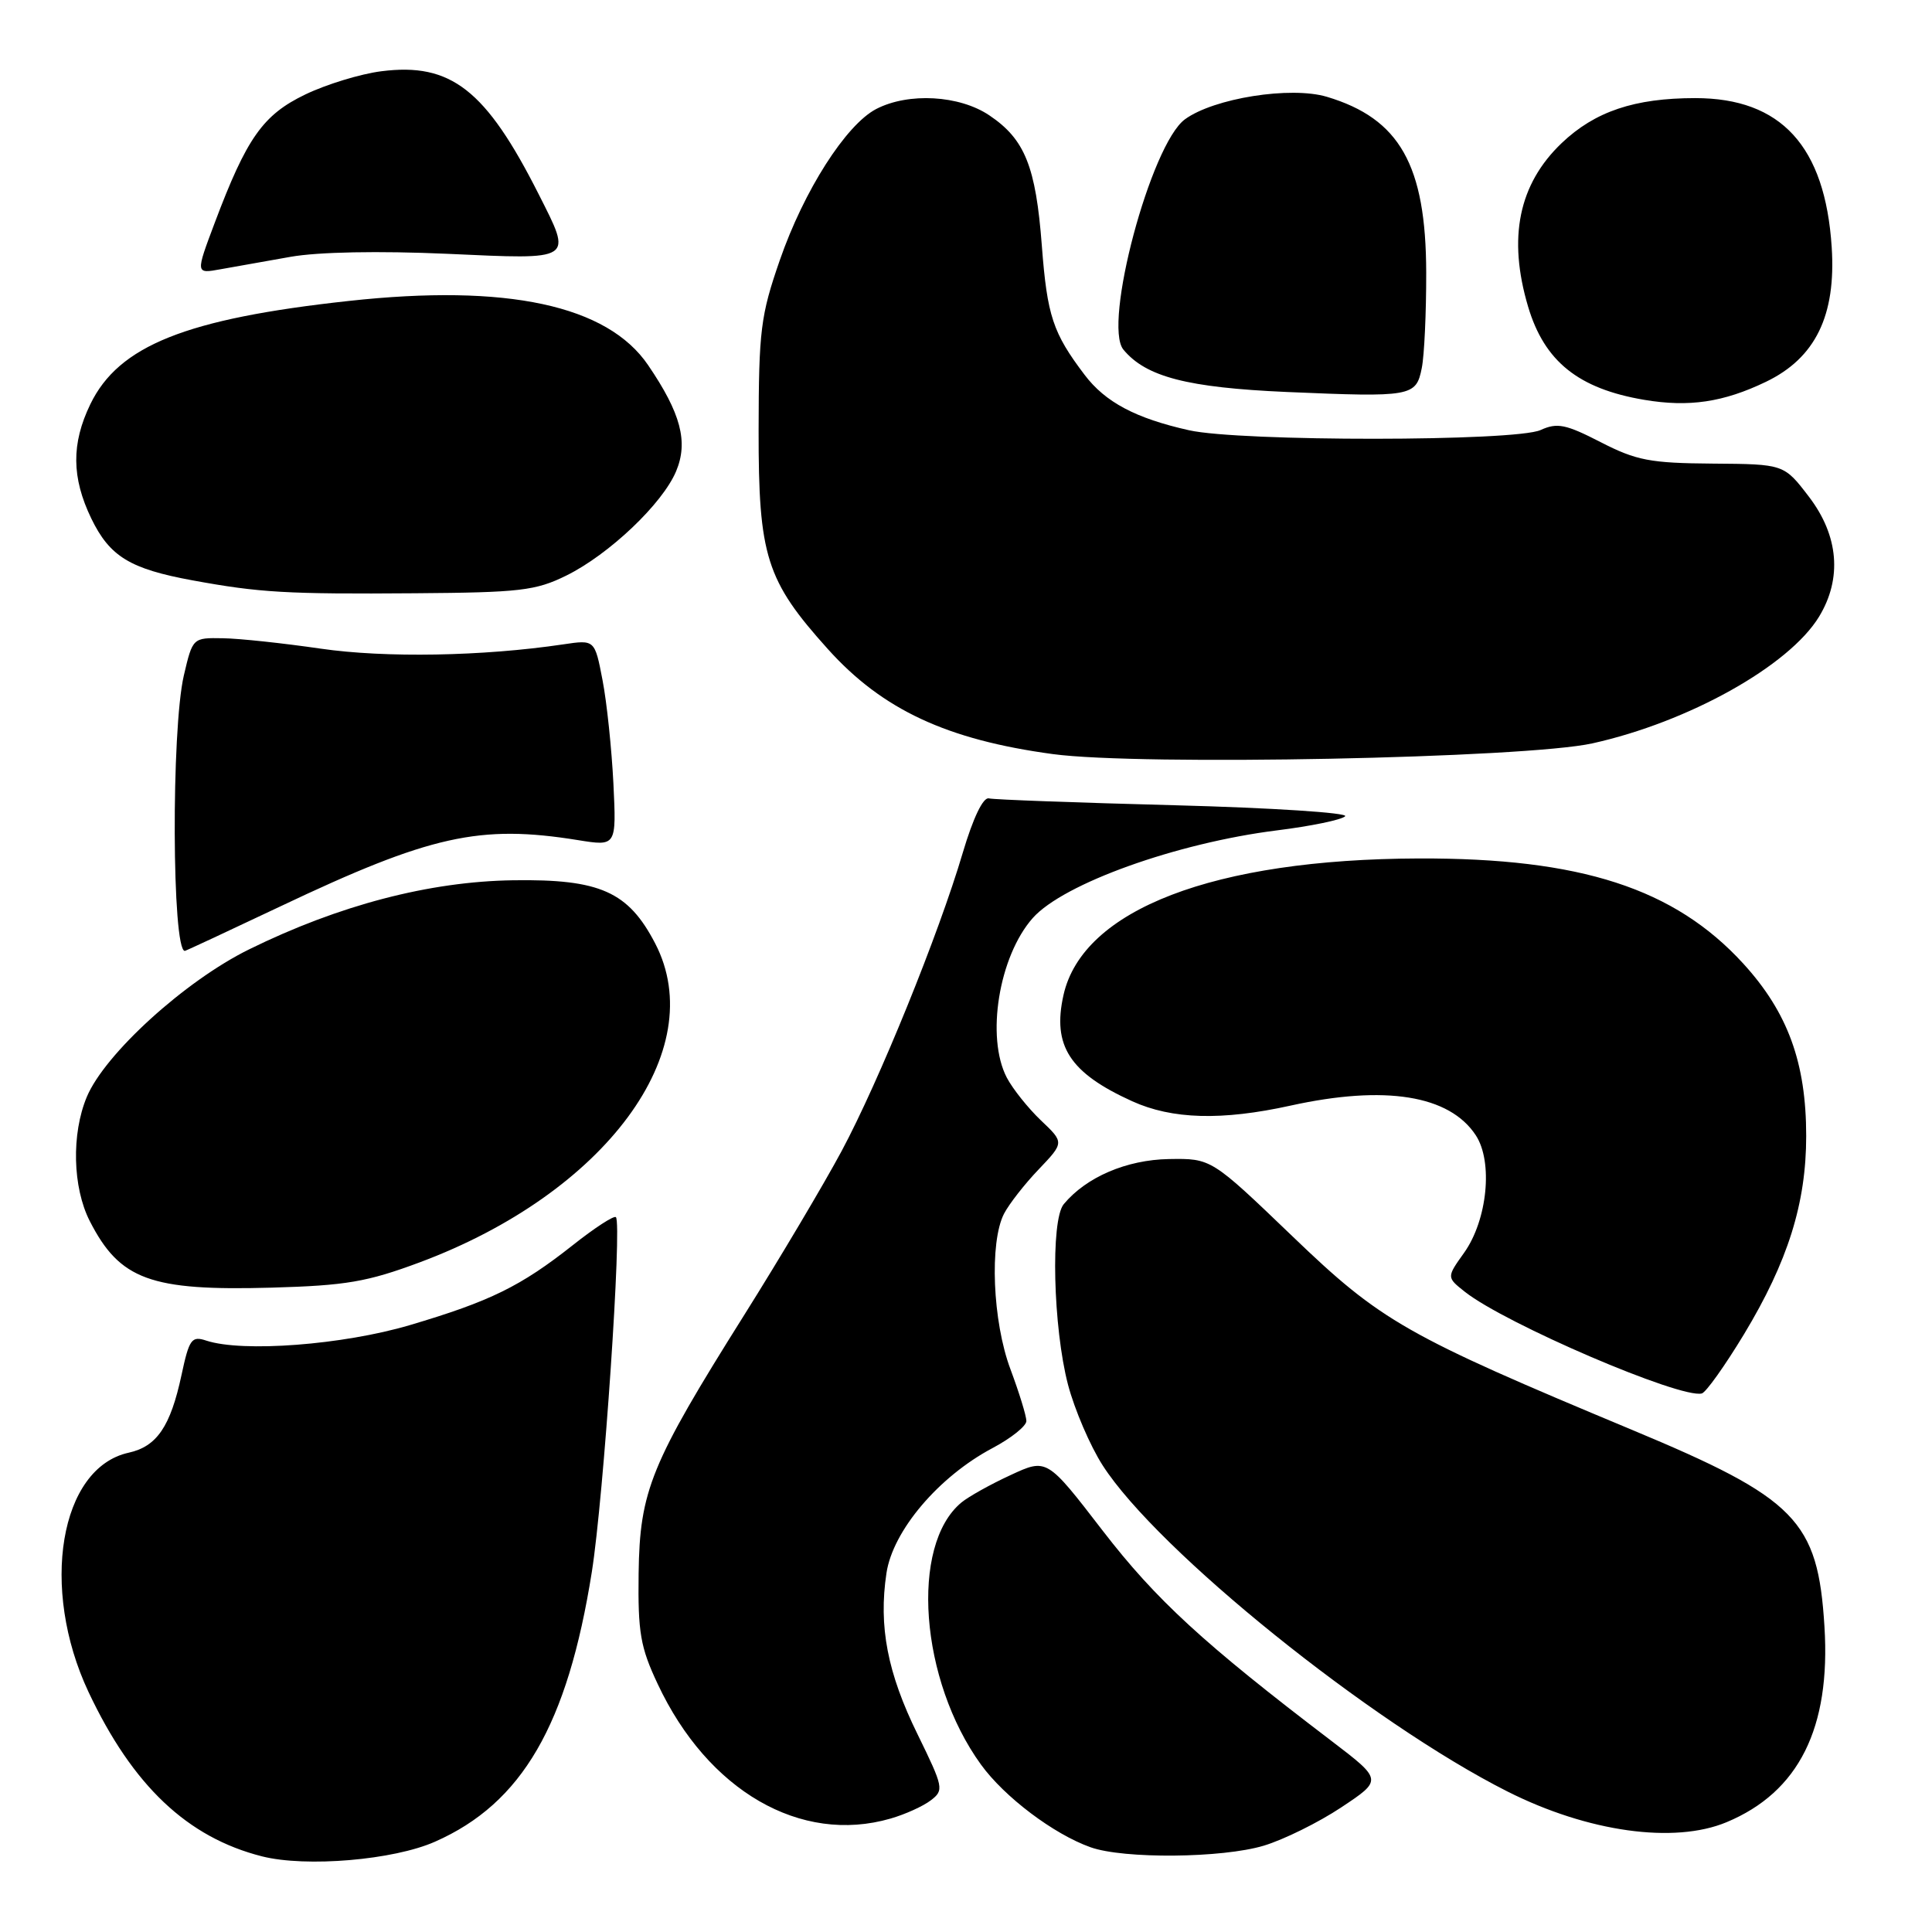 <?xml version="1.0" encoding="UTF-8" standalone="no"?>
<!DOCTYPE svg PUBLIC "-//W3C//DTD SVG 1.1//EN" "http://www.w3.org/Graphics/SVG/1.1/DTD/svg11.dtd" >
<svg xmlns="http://www.w3.org/2000/svg" xmlns:xlink="http://www.w3.org/1999/xlink" version="1.1" viewBox="0 0 256 256">
 <g >
 <path fill="currentColor"
d=" M 57.65 244.03 C 69.18 238.94 75.20 228.57 78.42 208.29 C 79.99 198.40 82.45 162.12 81.61 161.28 C 81.36 161.03 78.79 162.70 75.90 164.99 C 68.99 170.45 64.95 172.43 54.32 175.58 C 45.44 178.21 32.15 179.22 27.34 177.64 C 25.39 176.99 25.07 177.43 24.05 182.20 C 22.59 189.02 20.78 191.67 17.05 192.49 C 7.92 194.49 5.25 210.43 11.73 224.20 C 17.58 236.61 24.82 243.47 34.73 245.98 C 40.57 247.45 52.16 246.47 57.65 244.03 Z  M 167.46 244.56 C 170.09 243.77 174.71 241.49 177.72 239.49 C 183.20 235.85 183.20 235.85 176.41 230.67 C 159.46 217.76 153.18 211.99 146.11 202.82 C 138.72 193.22 138.72 193.22 133.90 195.46 C 131.25 196.68 128.32 198.32 127.39 199.09 C 120.55 204.76 121.89 222.64 129.98 233.81 C 133.09 238.11 139.61 243.03 144.50 244.77 C 148.90 246.34 161.95 246.22 167.46 244.56 Z  M 228.78 241.45 C 238.35 237.46 242.59 228.98 241.75 215.53 C 240.88 201.45 238.04 198.55 216.22 189.45 C 186.21 176.93 183.02 175.12 171.24 163.80 C 160.50 153.49 160.50 153.49 154.88 153.58 C 149.27 153.68 143.93 155.97 140.95 159.56 C 139.19 161.68 139.54 175.93 141.52 183.49 C 142.39 186.78 144.45 191.59 146.11 194.17 C 153.36 205.47 181.66 228.27 199.76 237.39 C 210.40 242.75 221.83 244.35 228.78 241.45 Z  M 118.00 240.97 C 119.92 240.42 122.33 239.33 123.34 238.55 C 125.10 237.21 125.02 236.83 121.59 229.82 C 117.59 221.69 116.40 215.50 117.46 208.45 C 118.30 202.83 124.37 195.67 131.51 191.88 C 133.98 190.57 136.00 188.96 136.00 188.29 C 136.00 187.62 135.05 184.54 133.89 181.43 C 131.52 175.11 131.09 164.62 133.04 160.82 C 133.70 159.55 135.76 156.90 137.63 154.95 C 141.02 151.39 141.02 151.39 137.92 148.45 C 136.22 146.83 134.19 144.28 133.41 142.80 C 130.61 137.44 132.36 126.70 136.85 121.64 C 140.90 117.08 155.90 111.70 169.20 110.03 C 173.71 109.47 177.77 108.63 178.24 108.16 C 178.70 107.70 168.55 107.04 155.67 106.70 C 142.80 106.36 131.71 105.96 131.03 105.79 C 130.27 105.61 128.94 108.38 127.57 113.00 C 124.37 123.83 116.49 143.23 111.53 152.50 C 109.17 156.90 103.36 166.69 98.61 174.25 C 86.21 193.99 84.77 197.51 84.62 208.50 C 84.52 216.29 84.85 218.26 87.14 223.12 C 93.78 237.30 106.10 244.42 118.00 240.97 Z  M 231.08 176.81 C 236.91 167.15 239.33 159.44 239.33 150.52 C 239.33 140.82 236.89 134.14 231.00 127.69 C 221.88 117.71 209.44 113.68 188.00 113.75 C 160.84 113.84 143.47 120.51 140.92 131.84 C 139.41 138.57 141.73 142.16 150.02 145.92 C 155.31 148.32 161.88 148.51 171.00 146.50 C 183.53 143.74 192.06 145.11 195.55 150.43 C 197.86 153.95 197.09 161.66 194.00 166.00 C 191.68 169.25 191.68 169.25 194.09 171.16 C 199.44 175.40 222.67 185.37 225.50 184.64 C 226.05 184.50 228.56 180.97 231.08 176.81 Z  M 55.61 167.27 C 80.21 158.09 94.17 139.20 86.82 125.02 C 83.25 118.14 79.51 116.47 68.00 116.64 C 56.90 116.80 44.93 119.93 33.02 125.79 C 24.53 129.96 13.89 139.64 11.50 145.35 C 9.45 150.26 9.62 157.33 11.89 161.79 C 15.87 169.58 19.92 171.07 36.00 170.62 C 45.86 170.34 48.65 169.86 55.61 167.27 Z  M 37.11 120.12 C 57.01 110.68 63.56 109.22 76.59 111.32 C 81.68 112.14 81.68 112.14 81.28 103.82 C 81.05 99.24 80.41 93.08 79.84 90.13 C 78.81 84.76 78.81 84.76 74.65 85.38 C 63.97 86.97 51.03 87.19 42.50 85.95 C 37.55 85.23 31.71 84.60 29.52 84.57 C 25.54 84.50 25.53 84.51 24.36 89.50 C 22.68 96.71 22.78 126.00 24.49 126.00 C 24.61 126.00 30.29 123.35 37.11 120.12 Z  M 211.00 98.50 C 223.76 95.67 237.05 88.24 241.03 81.72 C 244.11 76.66 243.64 70.99 239.70 65.83 C 236.39 61.50 236.39 61.50 226.95 61.43 C 218.67 61.37 216.83 61.02 212.10 58.59 C 207.47 56.21 206.34 55.98 204.14 56.98 C 200.79 58.51 164.30 58.53 157.55 57.01 C 150.48 55.43 146.45 53.29 143.71 49.66 C 139.51 44.12 138.76 41.85 138.05 32.57 C 137.25 22.05 135.80 18.45 131.10 15.29 C 127.13 12.61 120.38 12.23 116.11 14.44 C 112.10 16.52 106.52 25.25 103.32 34.50 C 100.79 41.80 100.54 43.77 100.52 57.00 C 100.50 73.69 101.51 76.91 109.70 86.01 C 116.91 94.03 125.46 98.02 139.50 99.92 C 151.05 101.49 202.10 100.47 211.00 98.50 Z  M 75.03 76.27 C 80.71 73.47 87.79 66.74 89.59 62.44 C 91.22 58.55 90.22 54.76 85.89 48.40 C 80.49 40.44 67.17 37.58 46.19 39.88 C 24.64 42.23 15.73 45.80 11.97 53.56 C 9.44 58.79 9.48 63.28 12.10 68.71 C 14.54 73.74 17.22 75.38 25.51 76.90 C 34.39 78.53 37.97 78.74 55.00 78.61 C 68.88 78.51 70.97 78.27 75.03 76.27 Z  M 234.00 50.59 C 240.55 47.44 243.30 41.81 242.71 32.75 C 241.84 19.37 236.01 13.00 224.63 13.00 C 216.58 13.00 211.33 14.77 206.93 18.96 C 201.23 24.40 199.77 31.50 202.48 40.63 C 204.64 47.89 209.15 51.51 217.87 52.98 C 223.80 53.98 228.37 53.30 234.00 50.59 Z  M 188.39 48.78 C 188.73 47.11 188.99 41.42 188.98 36.12 C 188.95 21.87 185.47 15.72 175.83 12.83 C 171.03 11.39 160.83 13.01 157.01 15.81 C 152.49 19.12 146.11 43.02 148.86 46.33 C 151.85 49.94 157.35 51.36 170.50 51.94 C 187.05 52.65 187.64 52.55 188.39 48.78 Z  M 38.50 34.03 C 42.18 33.38 50.19 33.23 59.25 33.63 C 76.20 34.40 75.86 34.62 71.37 25.72 C 64.38 11.89 59.75 8.27 50.54 9.44 C 47.77 9.79 43.23 11.18 40.45 12.52 C 34.84 15.22 32.69 18.27 28.45 29.53 C 25.91 36.28 25.91 36.28 29.21 35.68 C 31.02 35.36 35.20 34.61 38.50 34.03 Z "/>
</g>
</svg>